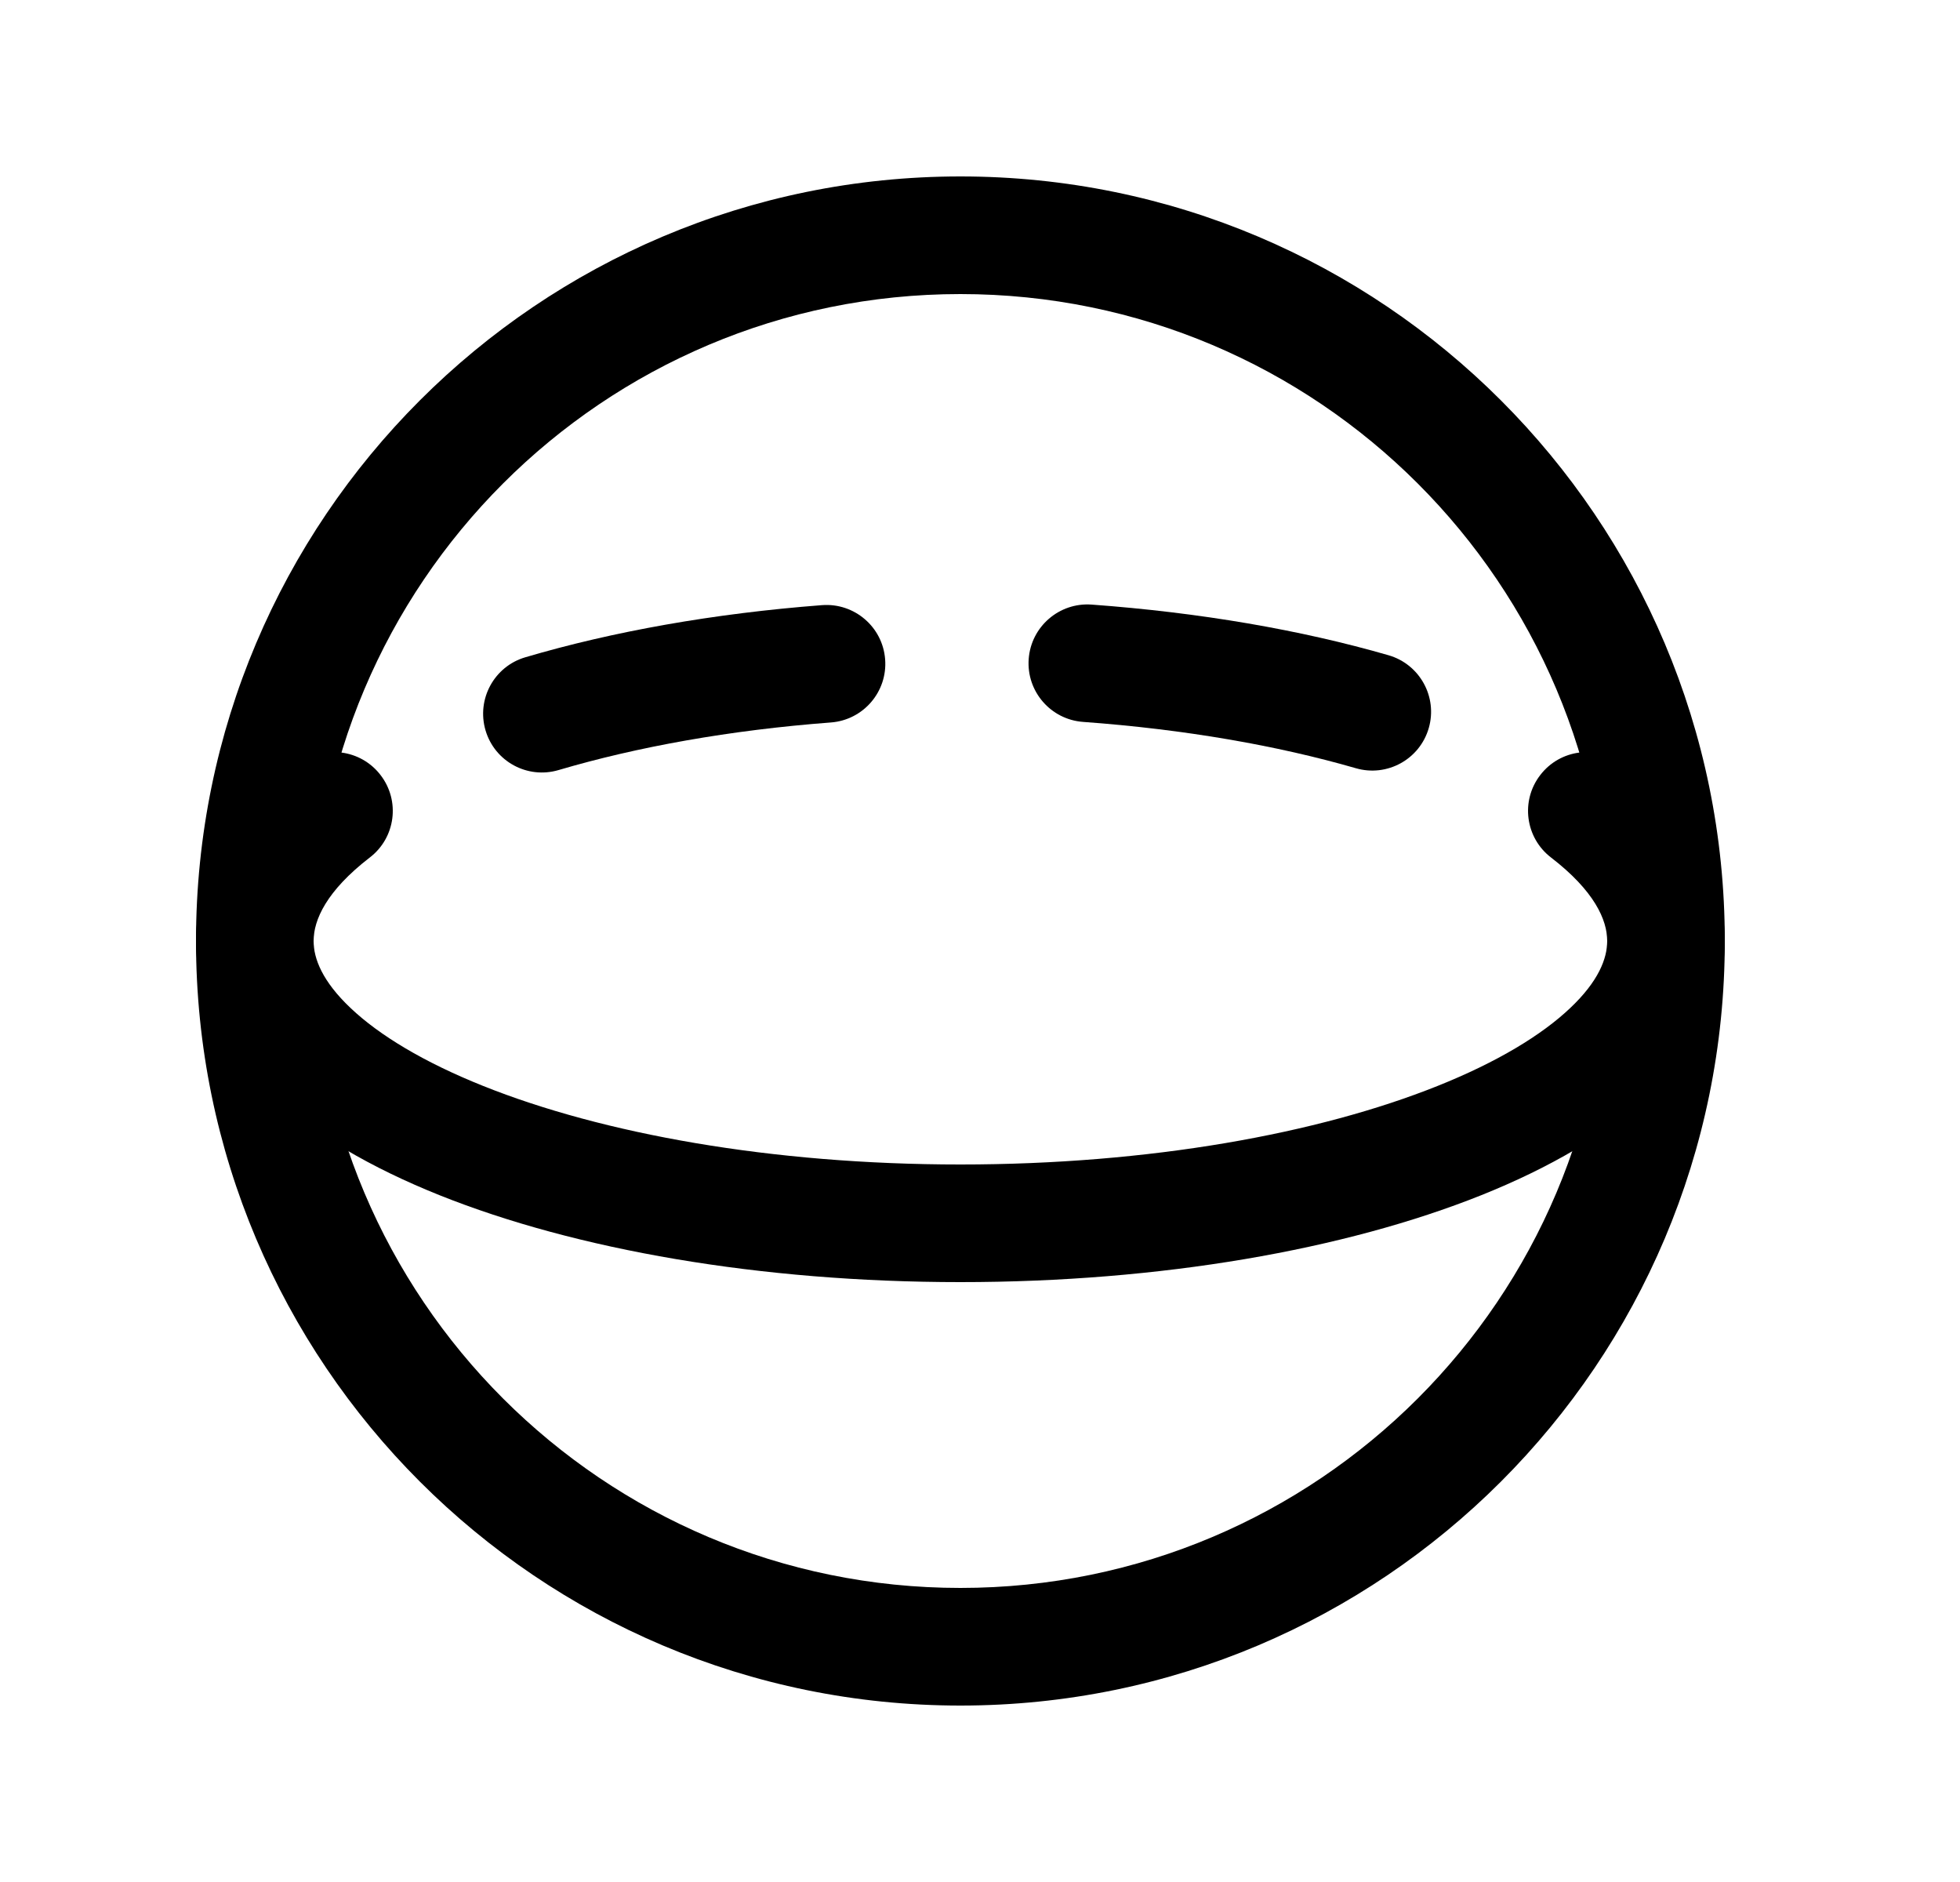 <svg width="25" height="24" viewBox="0 0 25 24" fill="none" xmlns="http://www.w3.org/2000/svg">
<path fill-rule="evenodd" clip-rule="evenodd" d="M12.25 3.75C7.693 3.75 4 7.443 4 12C4 16.557 7.693 20.25 12.25 20.25C16.807 20.25 20.5 16.557 20.5 12C20.5 7.443 16.807 3.75 12.25 3.75ZM2.5 12C2.5 6.615 6.865 2.25 12.25 2.25C17.635 2.25 22 6.615 22 12C22 17.385 17.635 21.75 12.25 21.75C6.865 21.75 2.5 17.385 2.5 12Z" fill="black"/>
<path fill-rule="evenodd" clip-rule="evenodd" d="M4.854 9.884C5.107 10.212 5.046 10.683 4.717 10.935C4.164 11.361 4 11.731 4 12C4 12.414 3.664 12.75 3.25 12.75C2.836 12.75 2.5 12.414 2.5 12C2.5 11.072 3.066 10.313 3.803 9.746C4.131 9.494 4.602 9.555 4.854 9.884Z" fill="black"/>
<path fill-rule="evenodd" clip-rule="evenodd" d="M11.29 8.408C11.322 8.821 11.012 9.181 10.6 9.213C9.306 9.311 8.125 9.525 7.125 9.82C6.727 9.938 6.31 9.711 6.193 9.314C6.076 8.916 6.303 8.499 6.7 8.382C7.815 8.053 9.101 7.823 10.485 7.717C10.898 7.686 11.259 7.995 11.29 8.408Z" fill="black"/>
<path fill-rule="evenodd" clip-rule="evenodd" d="M13.121 8.404C13.151 7.991 13.511 7.68 13.924 7.71C15.306 7.811 16.593 8.033 17.711 8.356C18.109 8.471 18.339 8.887 18.224 9.285C18.109 9.683 17.693 9.912 17.295 9.797C16.291 9.507 15.108 9.3 13.815 9.206C13.402 9.176 13.091 8.817 13.121 8.404Z" fill="black"/>
<path fill-rule="evenodd" clip-rule="evenodd" d="M19.646 9.884C19.898 9.555 20.369 9.494 20.698 9.746C21.434 10.313 22 11.072 22 12C22 12.414 21.665 12.75 21.25 12.75C20.836 12.75 20.5 12.414 20.5 12C20.5 11.731 20.337 11.361 19.783 10.935C19.455 10.683 19.393 10.212 19.646 9.884Z" fill="black"/>
<path fill-rule="evenodd" clip-rule="evenodd" d="M3.25 11.25C3.664 11.25 4 11.586 4 12C4 12.224 4.111 12.514 4.473 12.856C4.836 13.2 5.402 13.544 6.164 13.849C7.684 14.457 9.836 14.85 12.25 14.85C14.665 14.85 16.816 14.457 18.335 13.849C19.098 13.544 19.664 13.2 20.027 12.856C20.389 12.514 20.5 12.224 20.5 12C20.5 11.586 20.836 11.25 21.25 11.25C21.664 11.25 22 11.586 22 12C22 12.77 21.607 13.427 21.058 13.946C20.511 14.463 19.759 14.895 18.893 15.242C17.155 15.937 14.806 16.35 12.25 16.35C9.694 16.35 7.345 15.937 5.607 15.242C4.741 14.895 3.989 14.463 3.442 13.946C2.893 13.427 2.5 12.77 2.5 12C2.5 11.586 2.836 11.25 3.25 11.25Z" fill="black"/>
</svg>